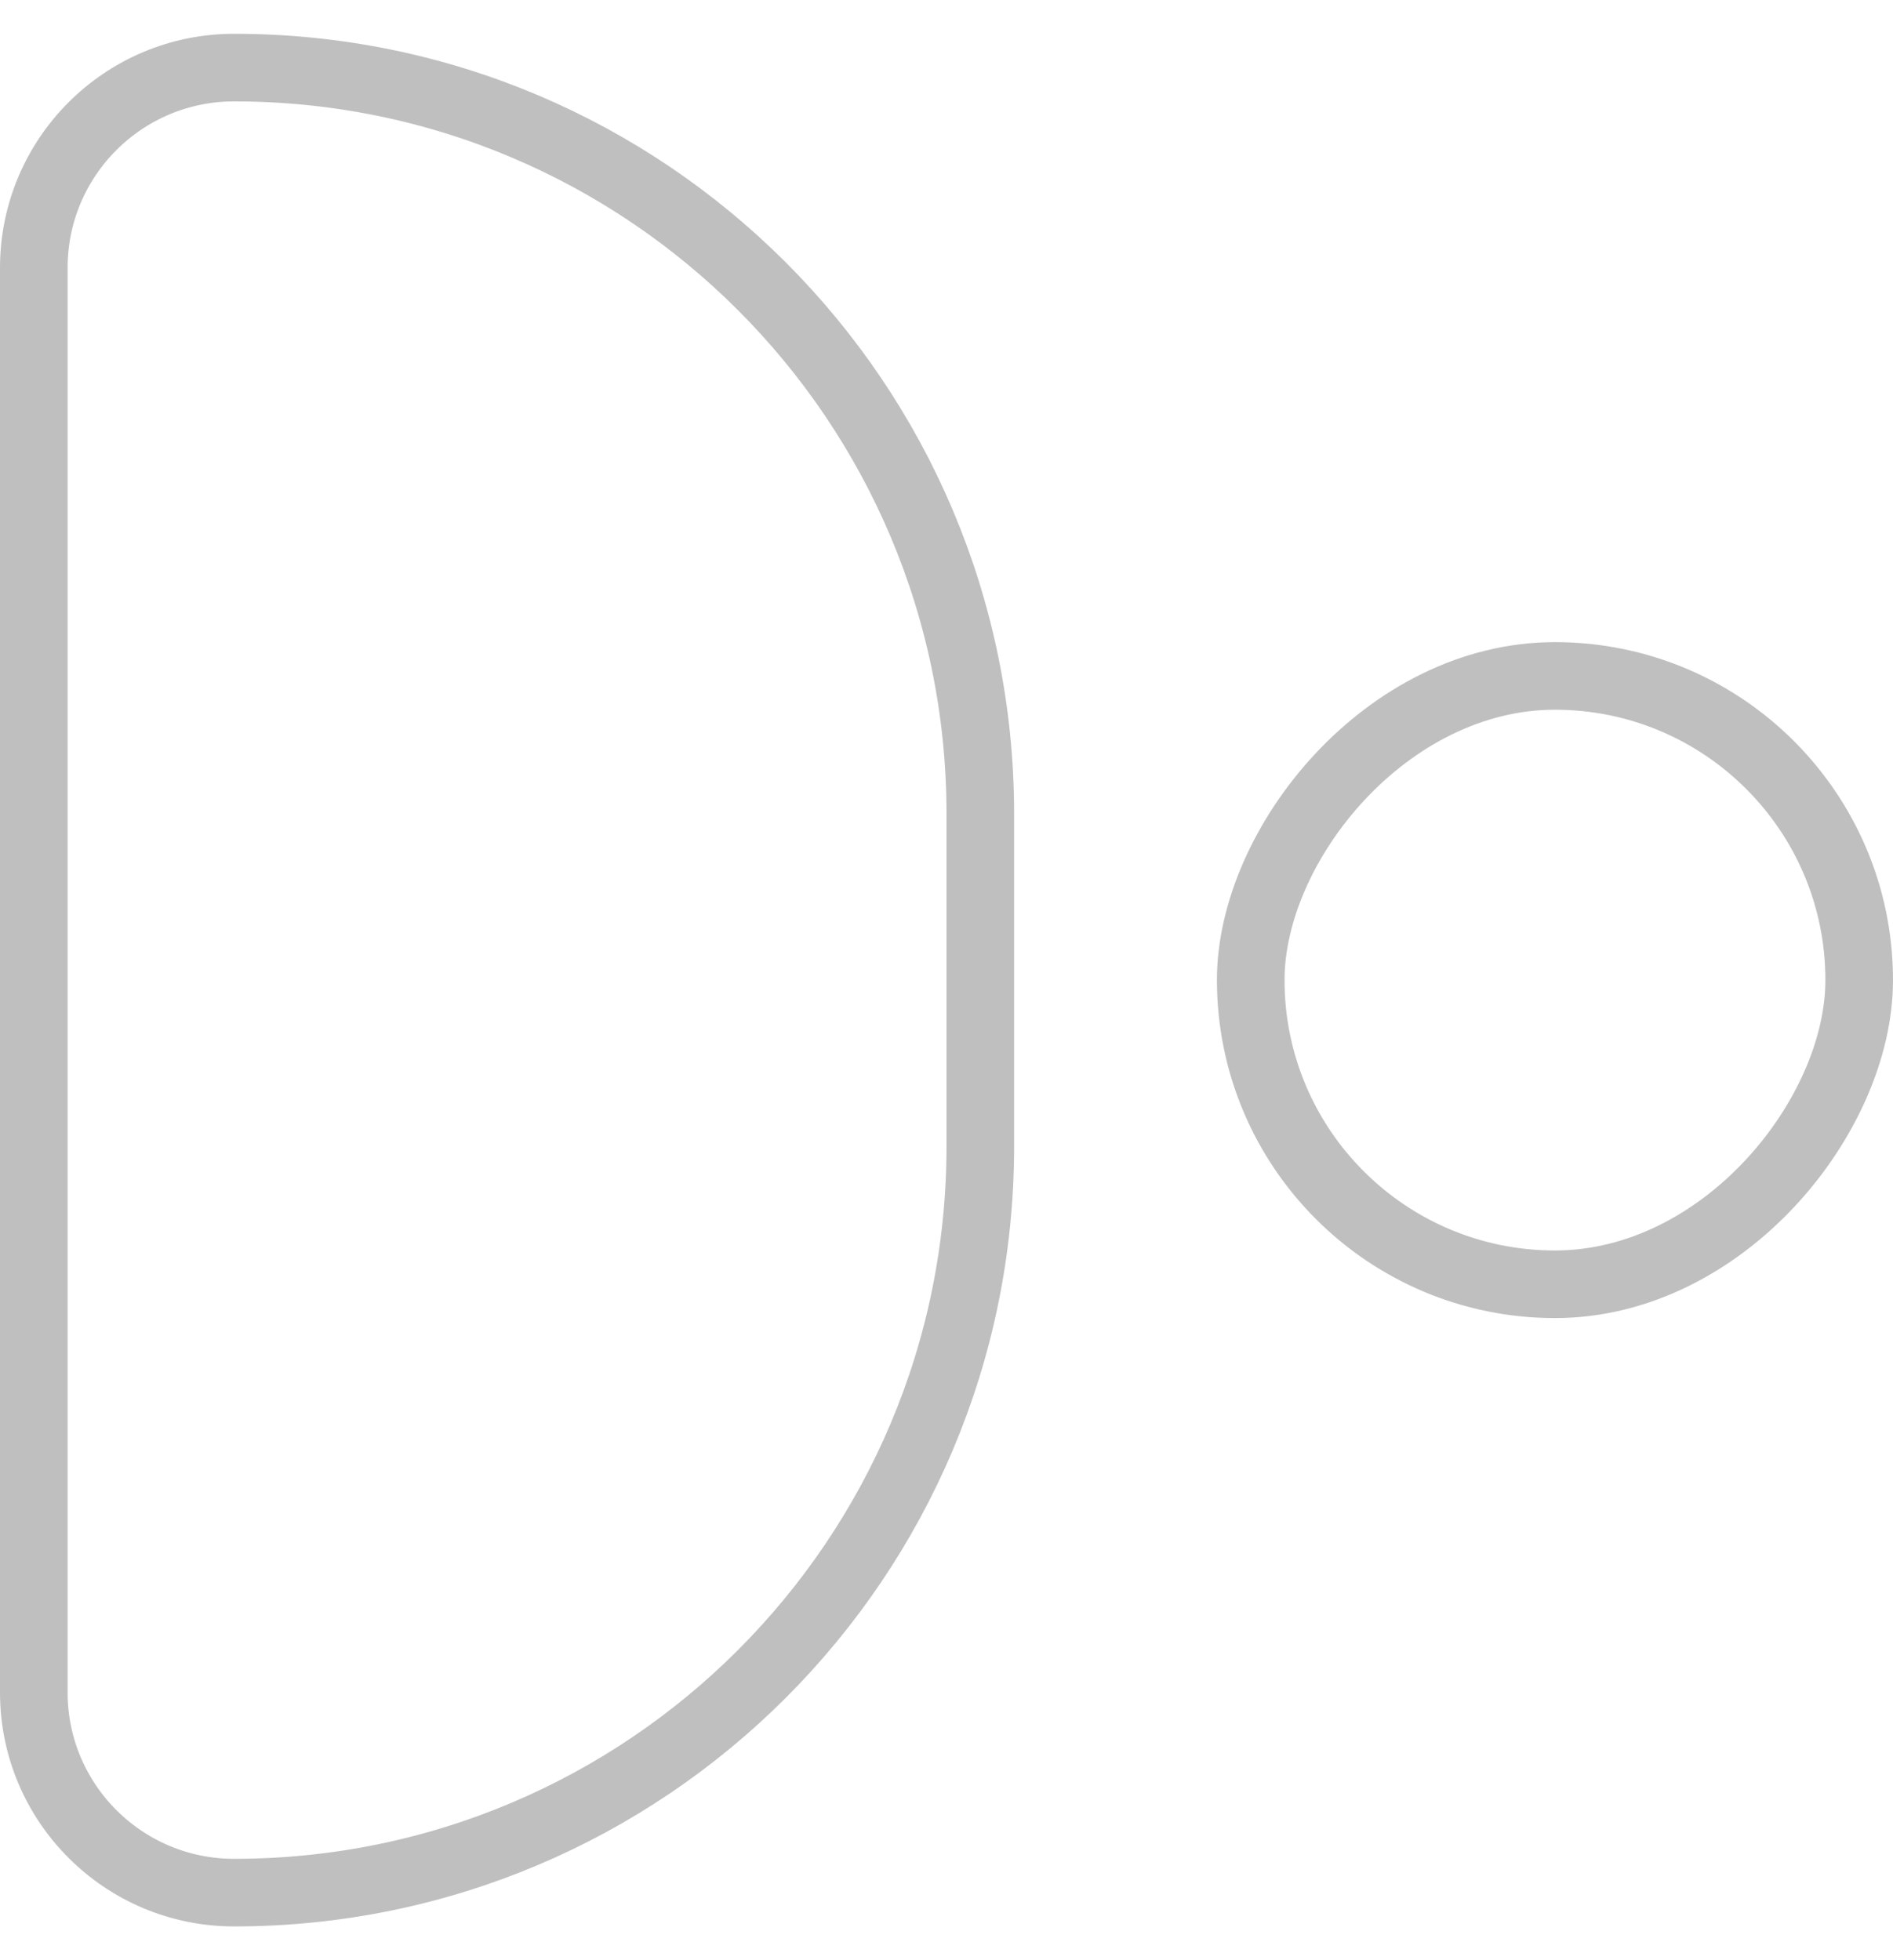<svg width="28" height="29" viewBox="0 0 28 29" fill="none" xmlns="http://www.w3.org/2000/svg">
<path d="M3.462 28C1.826 28 0.5 26.674 0.5 25.038L0.5 3.962C0.5 2.326 1.826 1 3.462 1C9.558 1 14.5 5.942 14.5 12.039L14.5 16.962C14.5 23.058 9.558 28 3.462 28Z" stroke="black" stroke-opacity="0.25"/>
<rect x="-0.5" y="0.5" width="9" height="9" rx="4.5" transform="matrix(-1 0 0 1 27 9.5)" stroke="black" stroke-opacity="0.25"/>
</svg>
